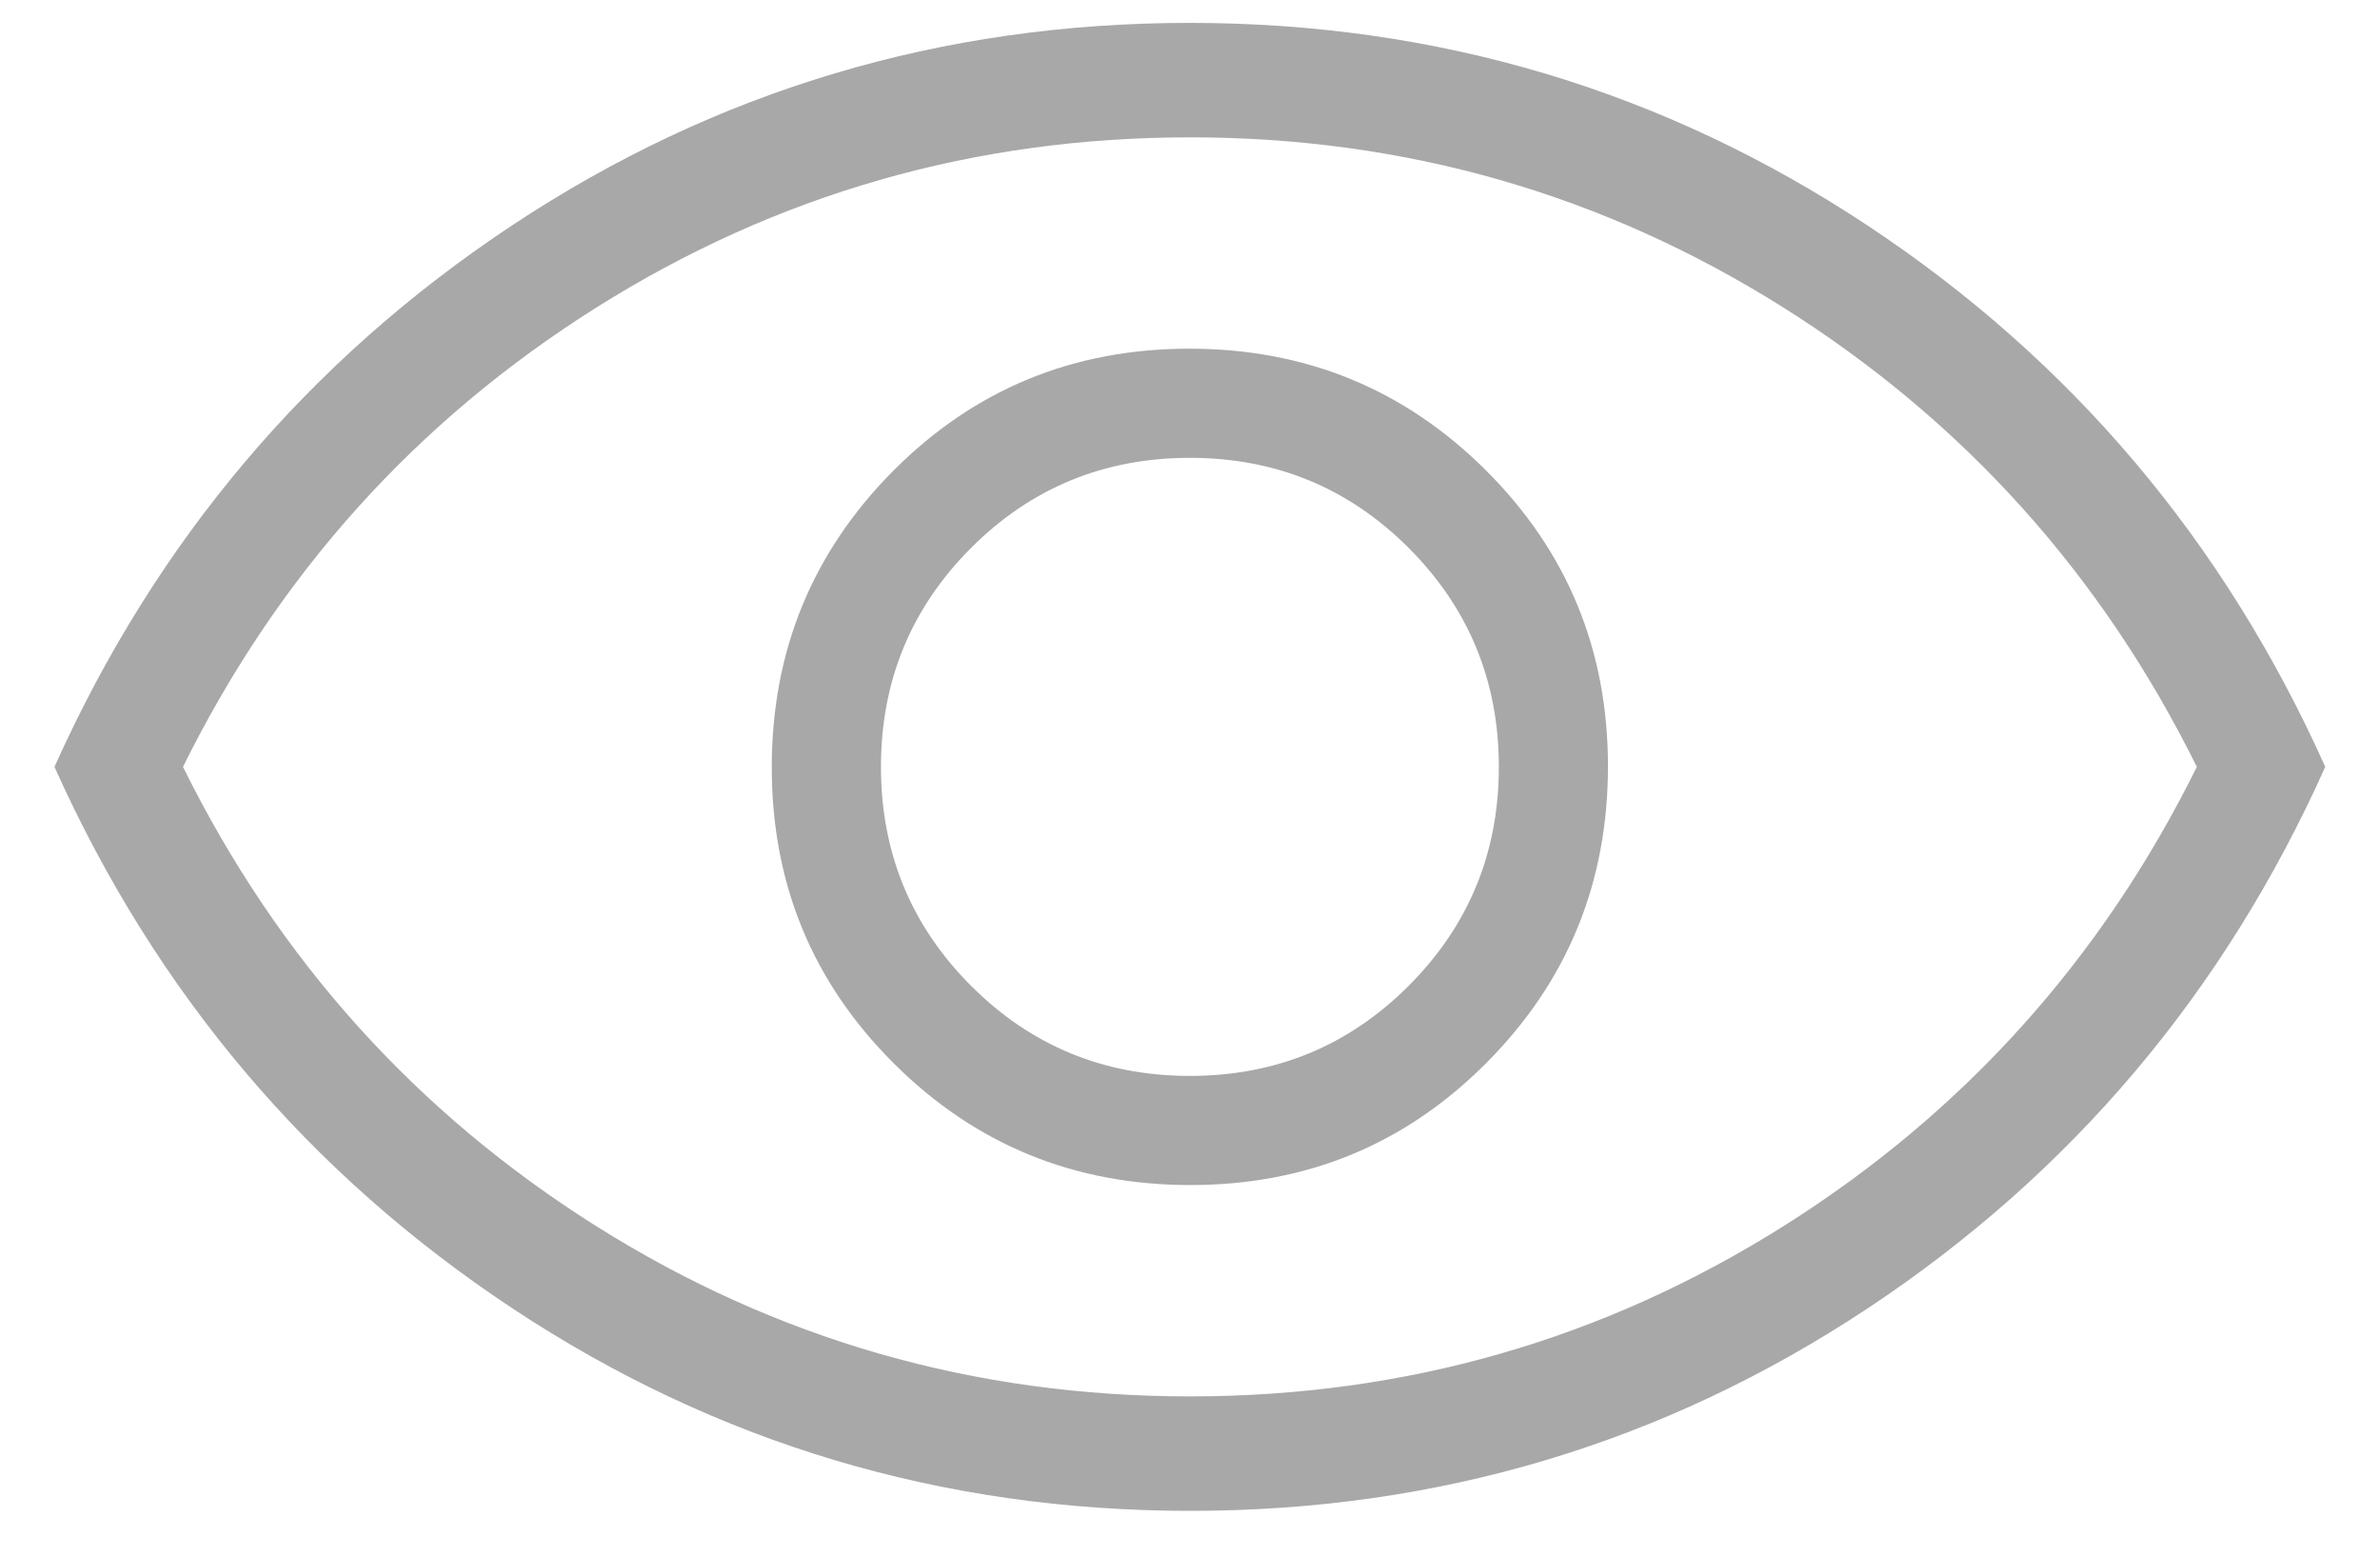 <svg width="26" height="17" viewBox="0 0 26 17" fill="none" xmlns="http://www.w3.org/2000/svg">
<path d="M13.004 12.942C14.274 12.942 15.352 12.498 16.238 11.608C17.123 10.719 17.566 9.64 17.566 8.369C17.566 7.099 17.121 6.021 16.232 5.136C15.343 4.25 14.263 3.808 12.993 3.808C11.723 3.808 10.645 4.252 9.759 5.141C8.874 6.031 8.431 7.11 8.431 8.381C8.431 9.651 8.876 10.729 9.765 11.614C10.654 12.5 11.734 12.942 13.004 12.942ZM12.999 11.75C12.061 11.75 11.264 11.422 10.608 10.766C9.952 10.109 9.624 9.312 9.624 8.375C9.624 7.438 9.952 6.641 10.608 5.984C11.264 5.328 12.061 5 12.999 5C13.936 5 14.733 5.328 15.389 5.984C16.045 6.641 16.374 7.438 16.374 8.375C16.374 9.312 16.045 10.109 15.389 10.766C14.733 11.422 13.936 11.75 12.999 11.75ZM13.002 16.5C10.295 16.5 7.827 15.763 5.6 14.29C3.372 12.816 1.704 10.845 0.595 8.375C1.704 5.905 3.371 3.934 5.596 2.46C7.821 0.987 10.288 0.25 12.995 0.25C15.703 0.25 18.17 0.987 20.398 2.46C22.625 3.934 24.294 5.905 25.402 8.375C24.294 10.845 22.626 12.816 20.401 14.29C18.176 15.763 15.709 16.5 13.002 16.5ZM12.999 15.25C15.353 15.25 17.514 14.63 19.483 13.391C21.452 12.151 22.957 10.479 23.999 8.375C22.957 6.271 21.452 4.599 19.483 3.359C17.514 2.12 15.353 1.5 12.999 1.5C10.644 1.5 8.483 2.12 6.514 3.359C4.545 4.599 3.04 6.271 1.999 8.375C3.04 10.479 4.545 12.151 6.514 13.391C8.483 14.63 10.644 15.25 12.999 15.25Z" fill="#A8A8A8"/>
</svg>
